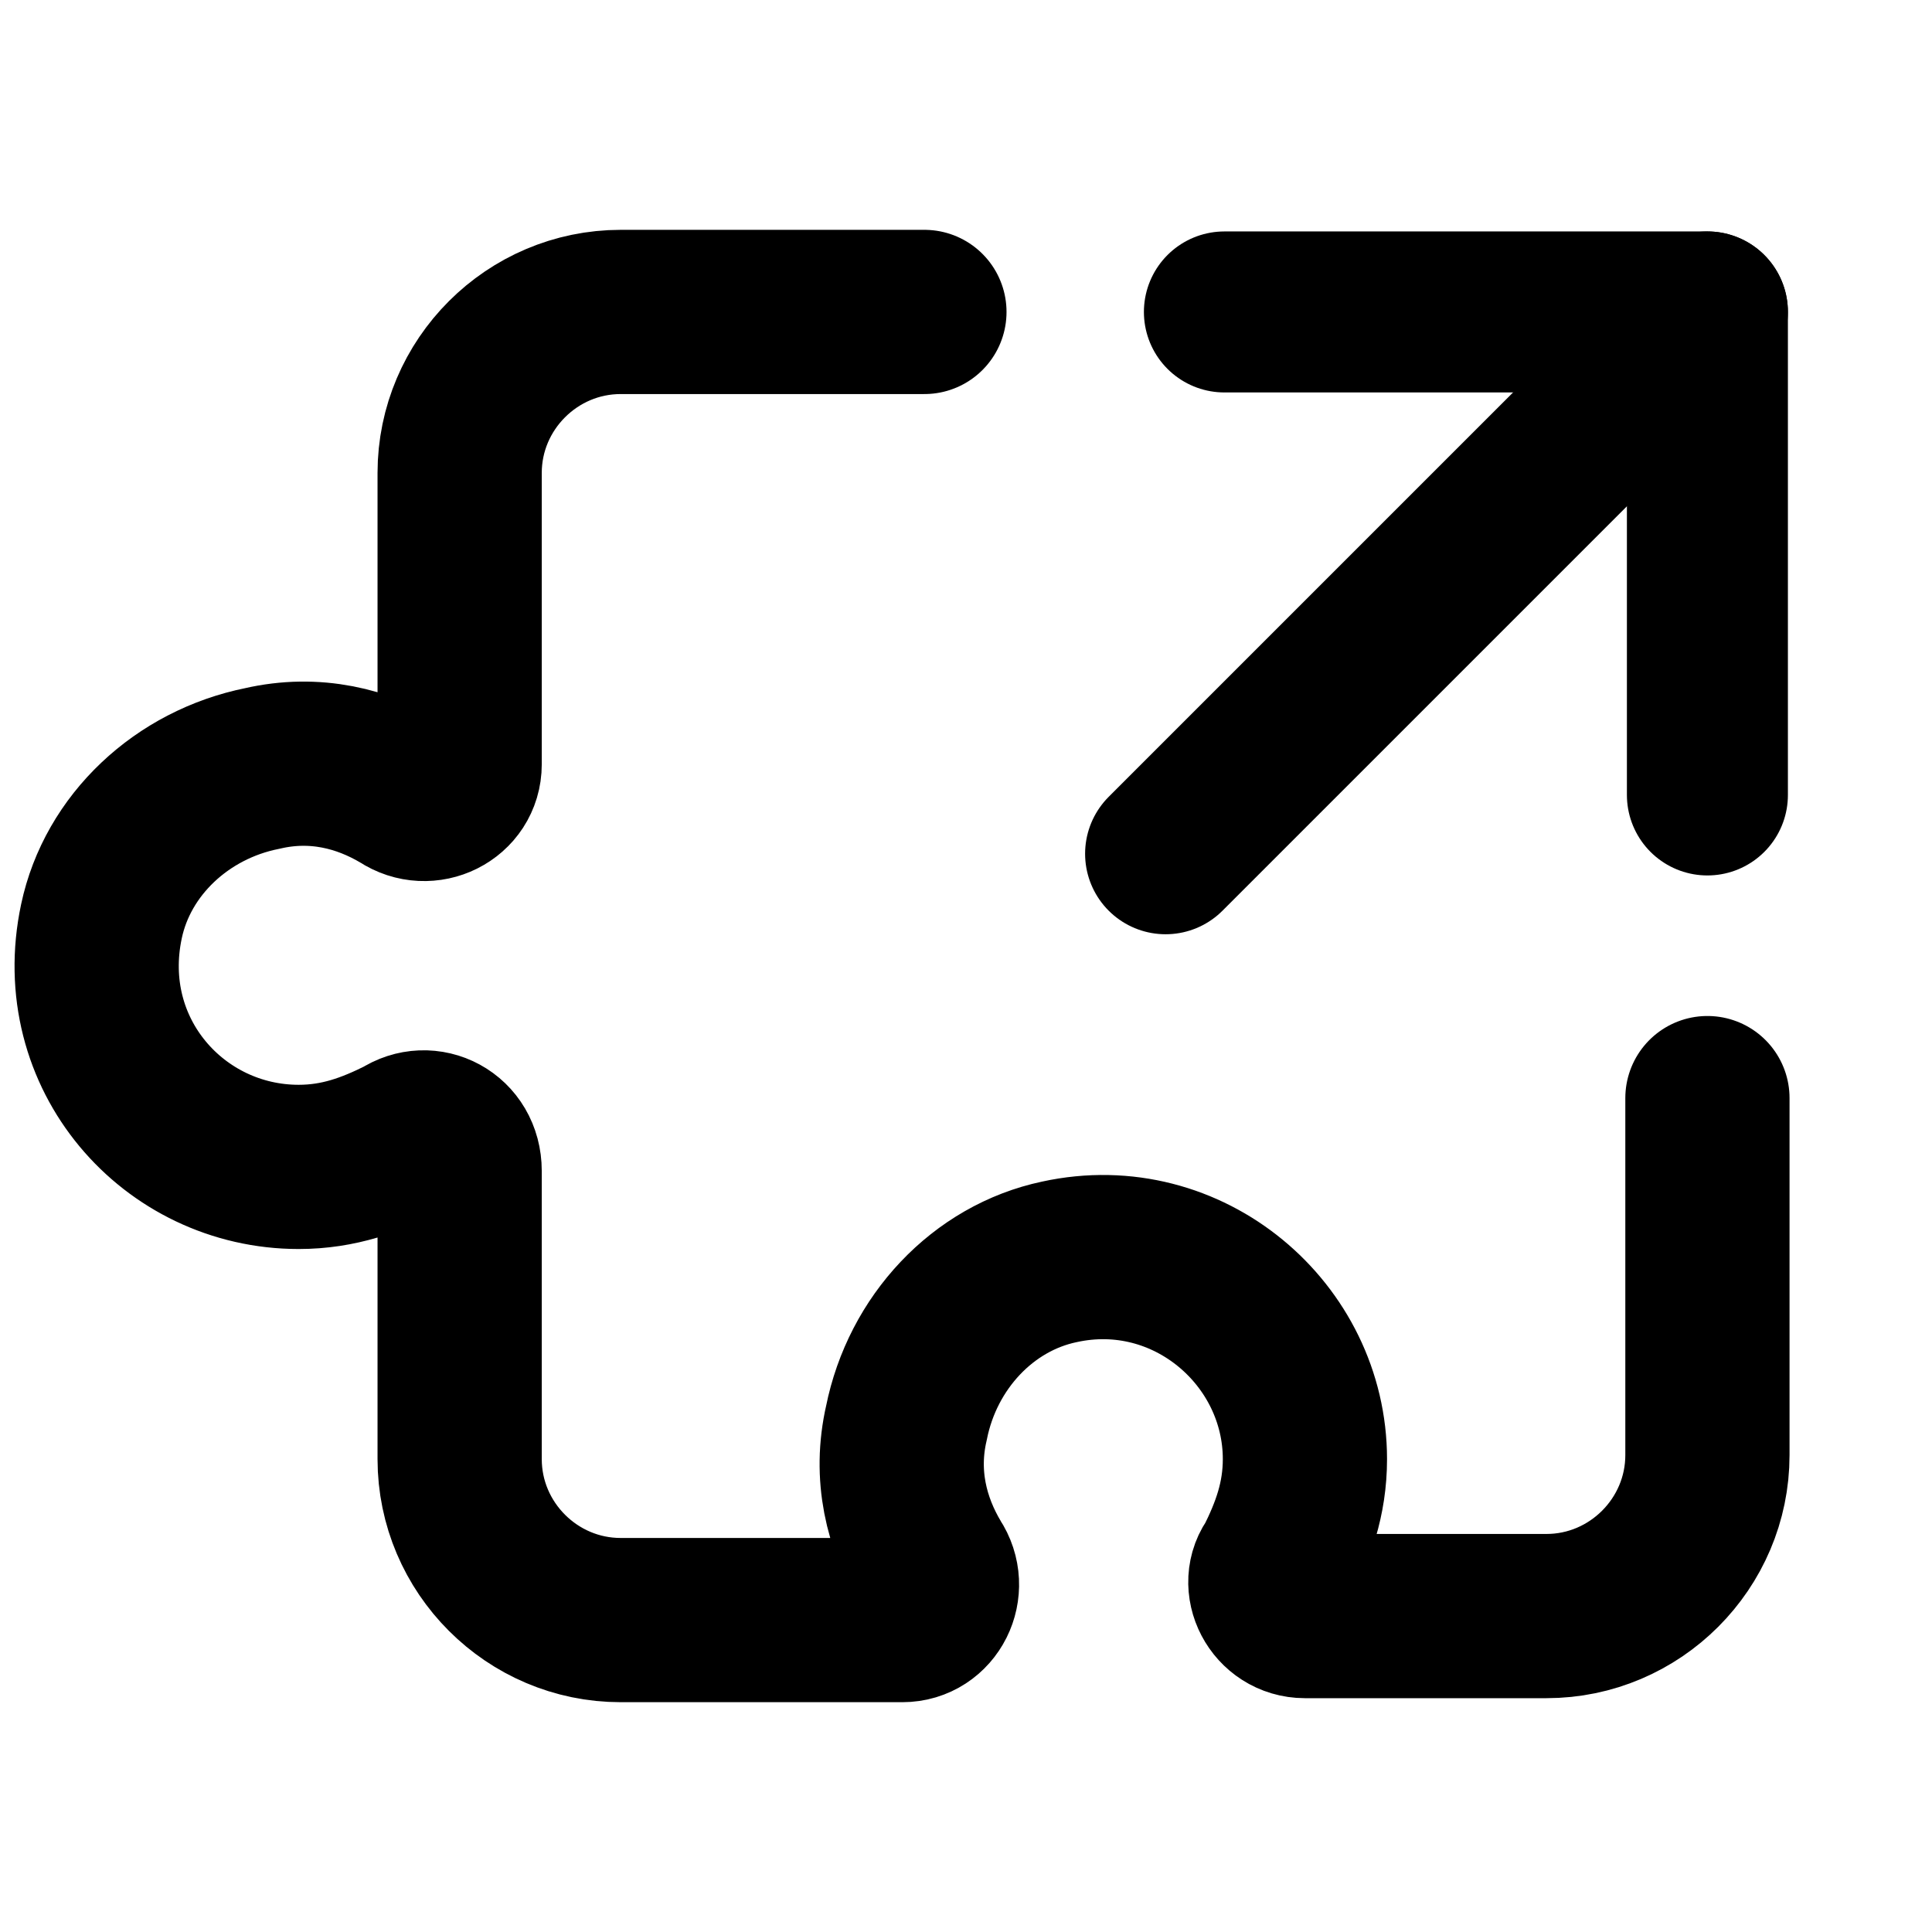 <?xml version="1.0" encoding="utf-8"?>
<!-- Generator: Adobe Illustrator 27.1.1, SVG Export Plug-In . SVG Version: 6.00 Build 0)  -->
<svg version="1.1" id="Layer_1" xmlns="http://www.w3.org/2000/svg" xmlns:xlink="http://www.w3.org/1999/xlink" x="0px" y="0px"
	 viewBox="0 0 800 800" style="enable-background:new 0 0 800 800;" xml:space="preserve">
<style type="text/css">
	.st0{fill:none;stroke:#000000;stroke-width:66.667;stroke-linecap:round;stroke-linejoin:round;stroke-miterlimit:133.333;}
	.st1{fill:none;stroke:#000000;stroke-width:68;stroke-miterlimit:10;}
	.st2{fill:none;stroke:#000000;stroke-width:68;stroke-linecap:round;stroke-miterlimit:10;}
</style>
<path class="st0" d="M482.65,353.52L707,129.17"/>
<path class="st0" d="M707,329.17v-200H507"/>
<g>
	<path class="st1" d="M400,430.18"/>
	<path class="st2" d="M382.78,129.17H257v0c-36.67,0-66.67,30-66.67,66.67v120.68c0,11.67-13.33,18.33-23.33,11.67
		c-16.67-10-36.67-15-58.33-10c-33.33,6.67-60,31.67-66.67,63.33c-11.67,55,30,101.67,81.67,101.67c16.67,0,30-5,43.33-11.67
		c10-6.67,23.33,0,23.33,13.33v119.32c0,36.67,30,66.67,66.67,66.67h116.67c11.67,0,18.33-13.33,11.67-23.33
		c-10-16.67-15-36.67-10-58.33c6.67-33.33,31.67-60,63.33-66.67c53.33-11.67,101.67,30,101.67,81.67c0,16.67-5,30-11.67,43.33
		c-6.67,8.33,0,21.67,11.67,21.67h100c36.67,0,66.67-30,66.67-66.67V454.7"/>
</g>
</svg>
